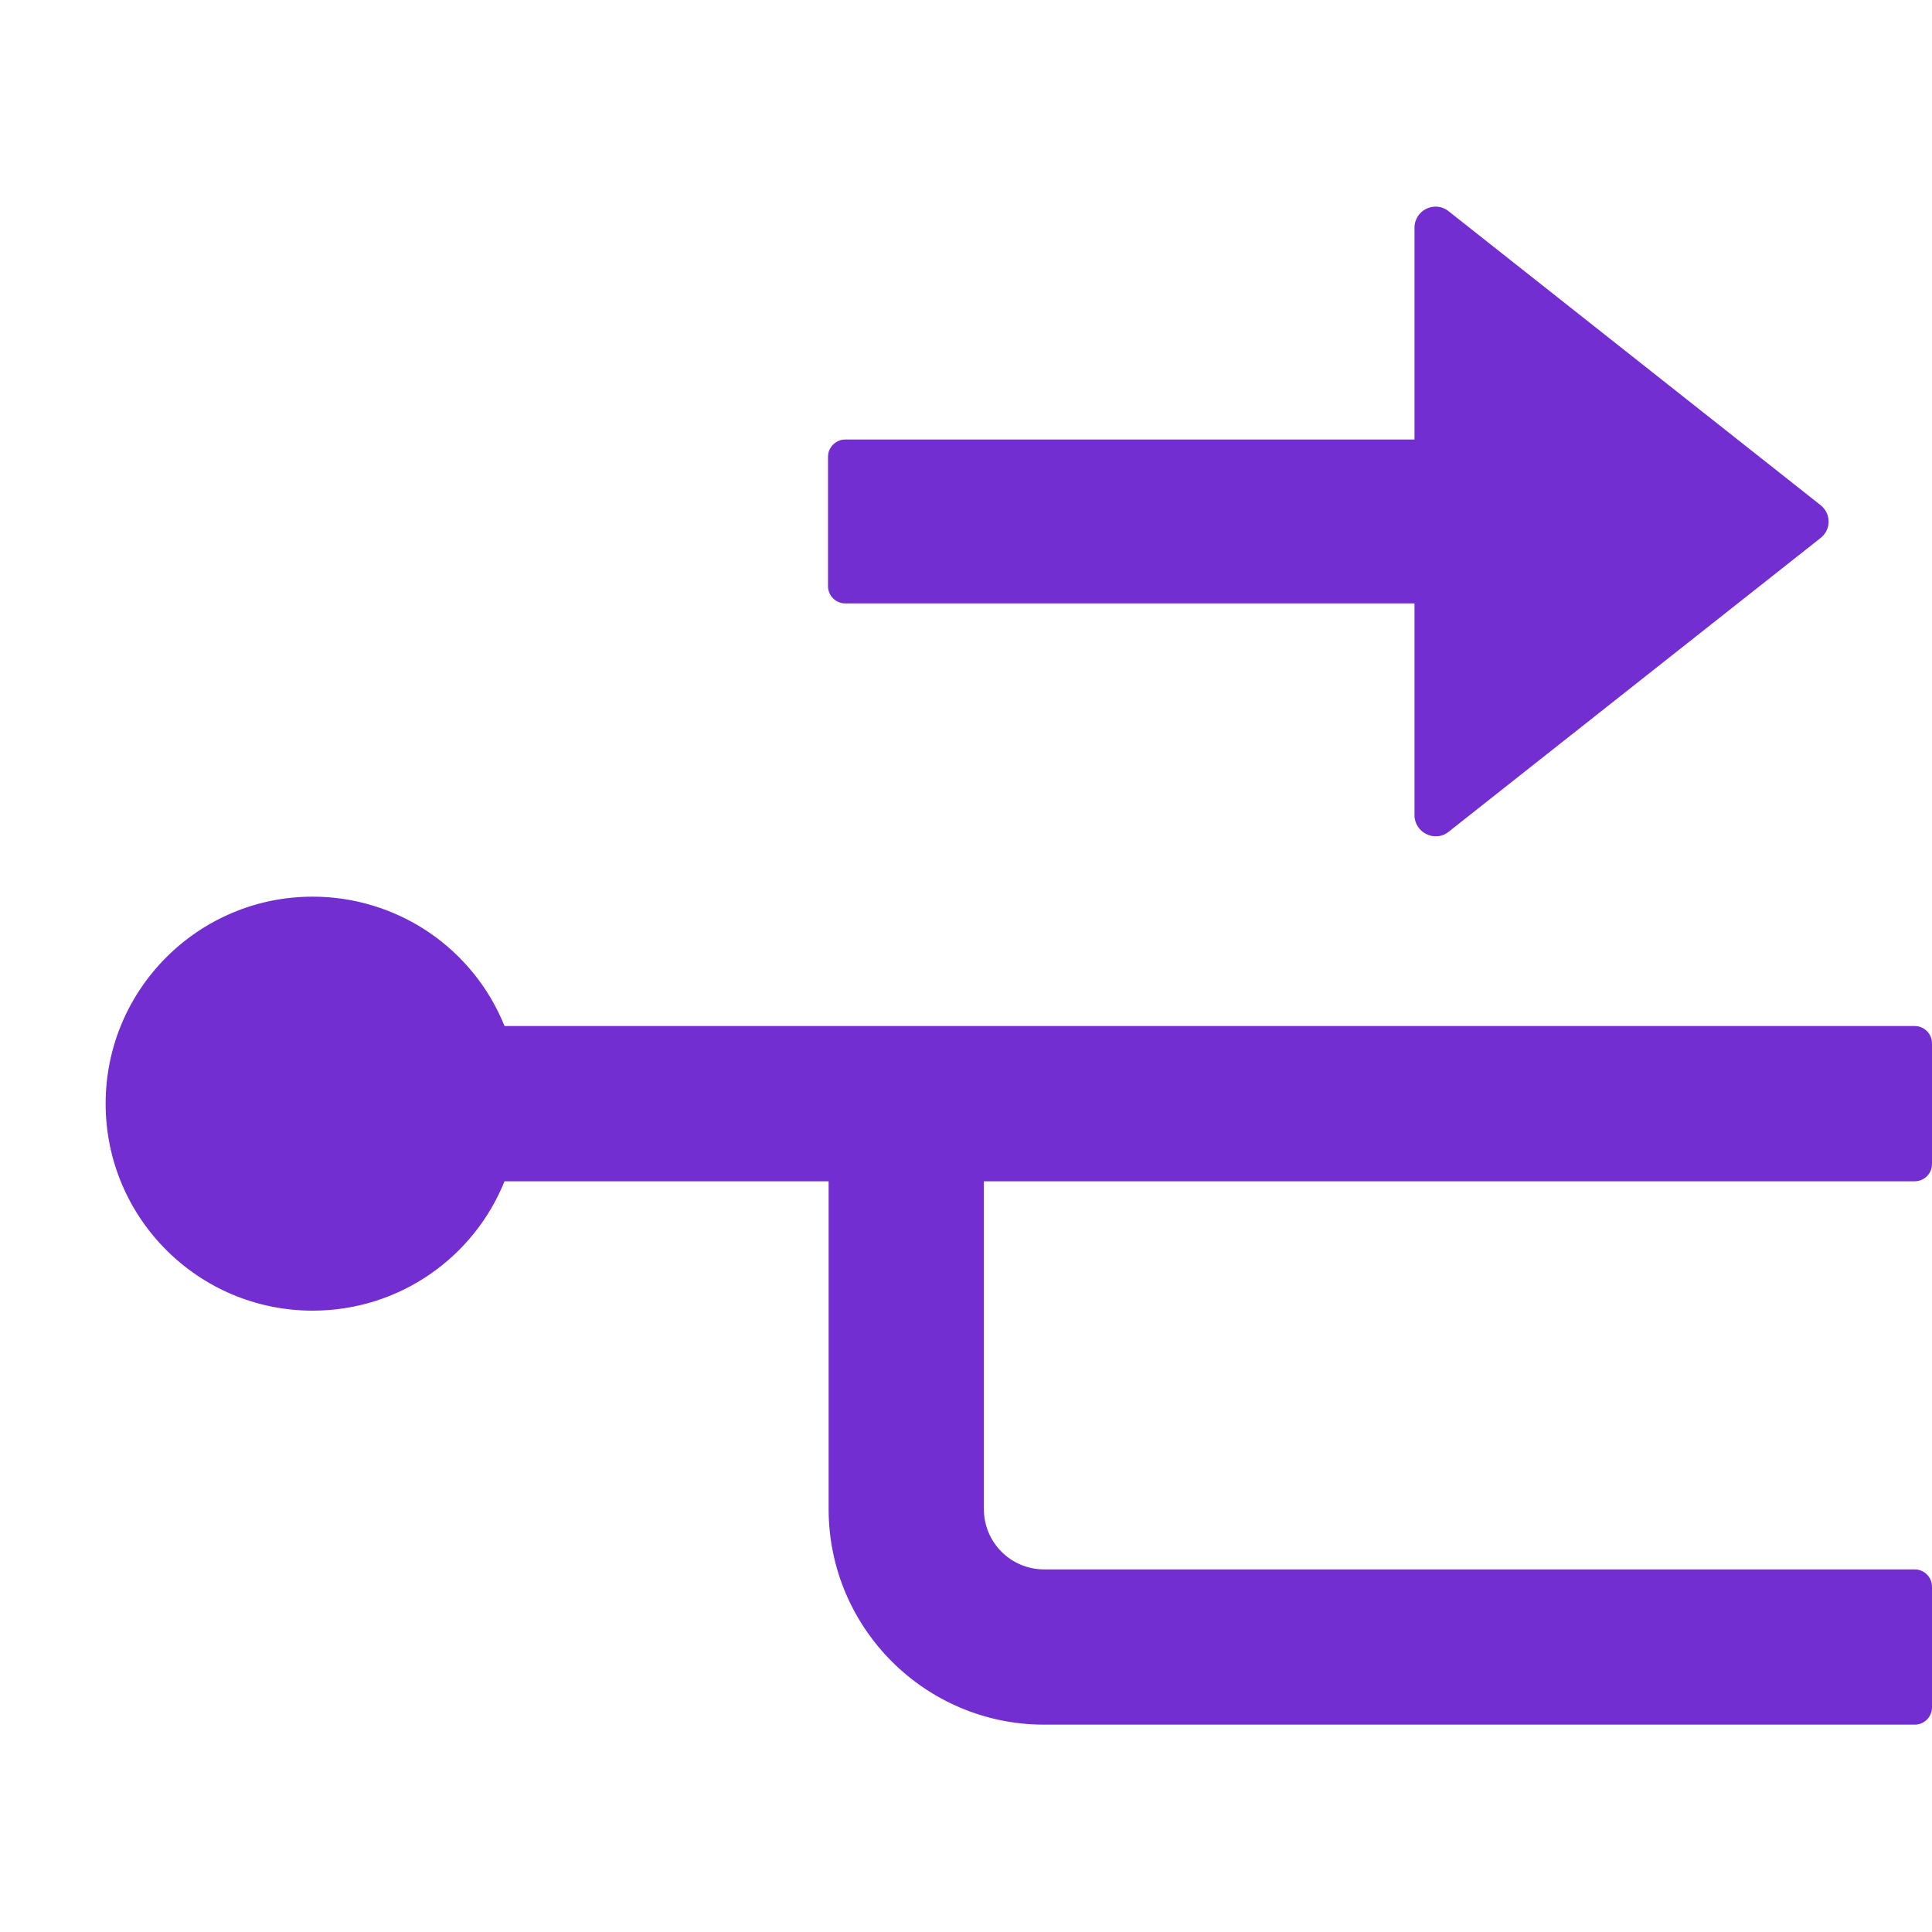 <svg width="28" height="28" viewBox="0 0 28 28" fill="none" xmlns="http://www.w3.org/2000/svg">
<path d="M27.75 17.12C27.887 17.12 28 17.008 28 16.87V15.12C28 14.983 27.887 14.87 27.75 14.87H7.312C7.089 14.316 6.704 13.841 6.209 13.507C5.713 13.173 5.129 12.995 4.531 12.995C2.875 12.995 1.531 14.339 1.531 15.995C1.531 17.652 2.875 18.995 4.531 18.995C5.791 18.995 6.869 18.22 7.312 17.12H12.009V21.87C12.009 23.595 13.409 24.995 15.134 24.995H27.75C27.887 24.995 28 24.883 28 24.745V22.995C28 22.858 27.887 22.745 27.75 22.745H15.134C14.65 22.745 14.259 22.355 14.259 21.87V17.12H27.75ZM12.25 8.745H20.5V11.814C20.5 12.067 20.797 12.214 20.994 12.055L26.384 7.798C26.541 7.677 26.541 7.442 26.384 7.32L20.994 3.061C20.794 2.902 20.5 3.045 20.5 3.302V6.37H12.25C12.113 6.37 12 6.483 12 6.62V8.495C12 8.633 12.113 8.745 12.25 8.745Z" fill="#722ED1"/>
</svg>

